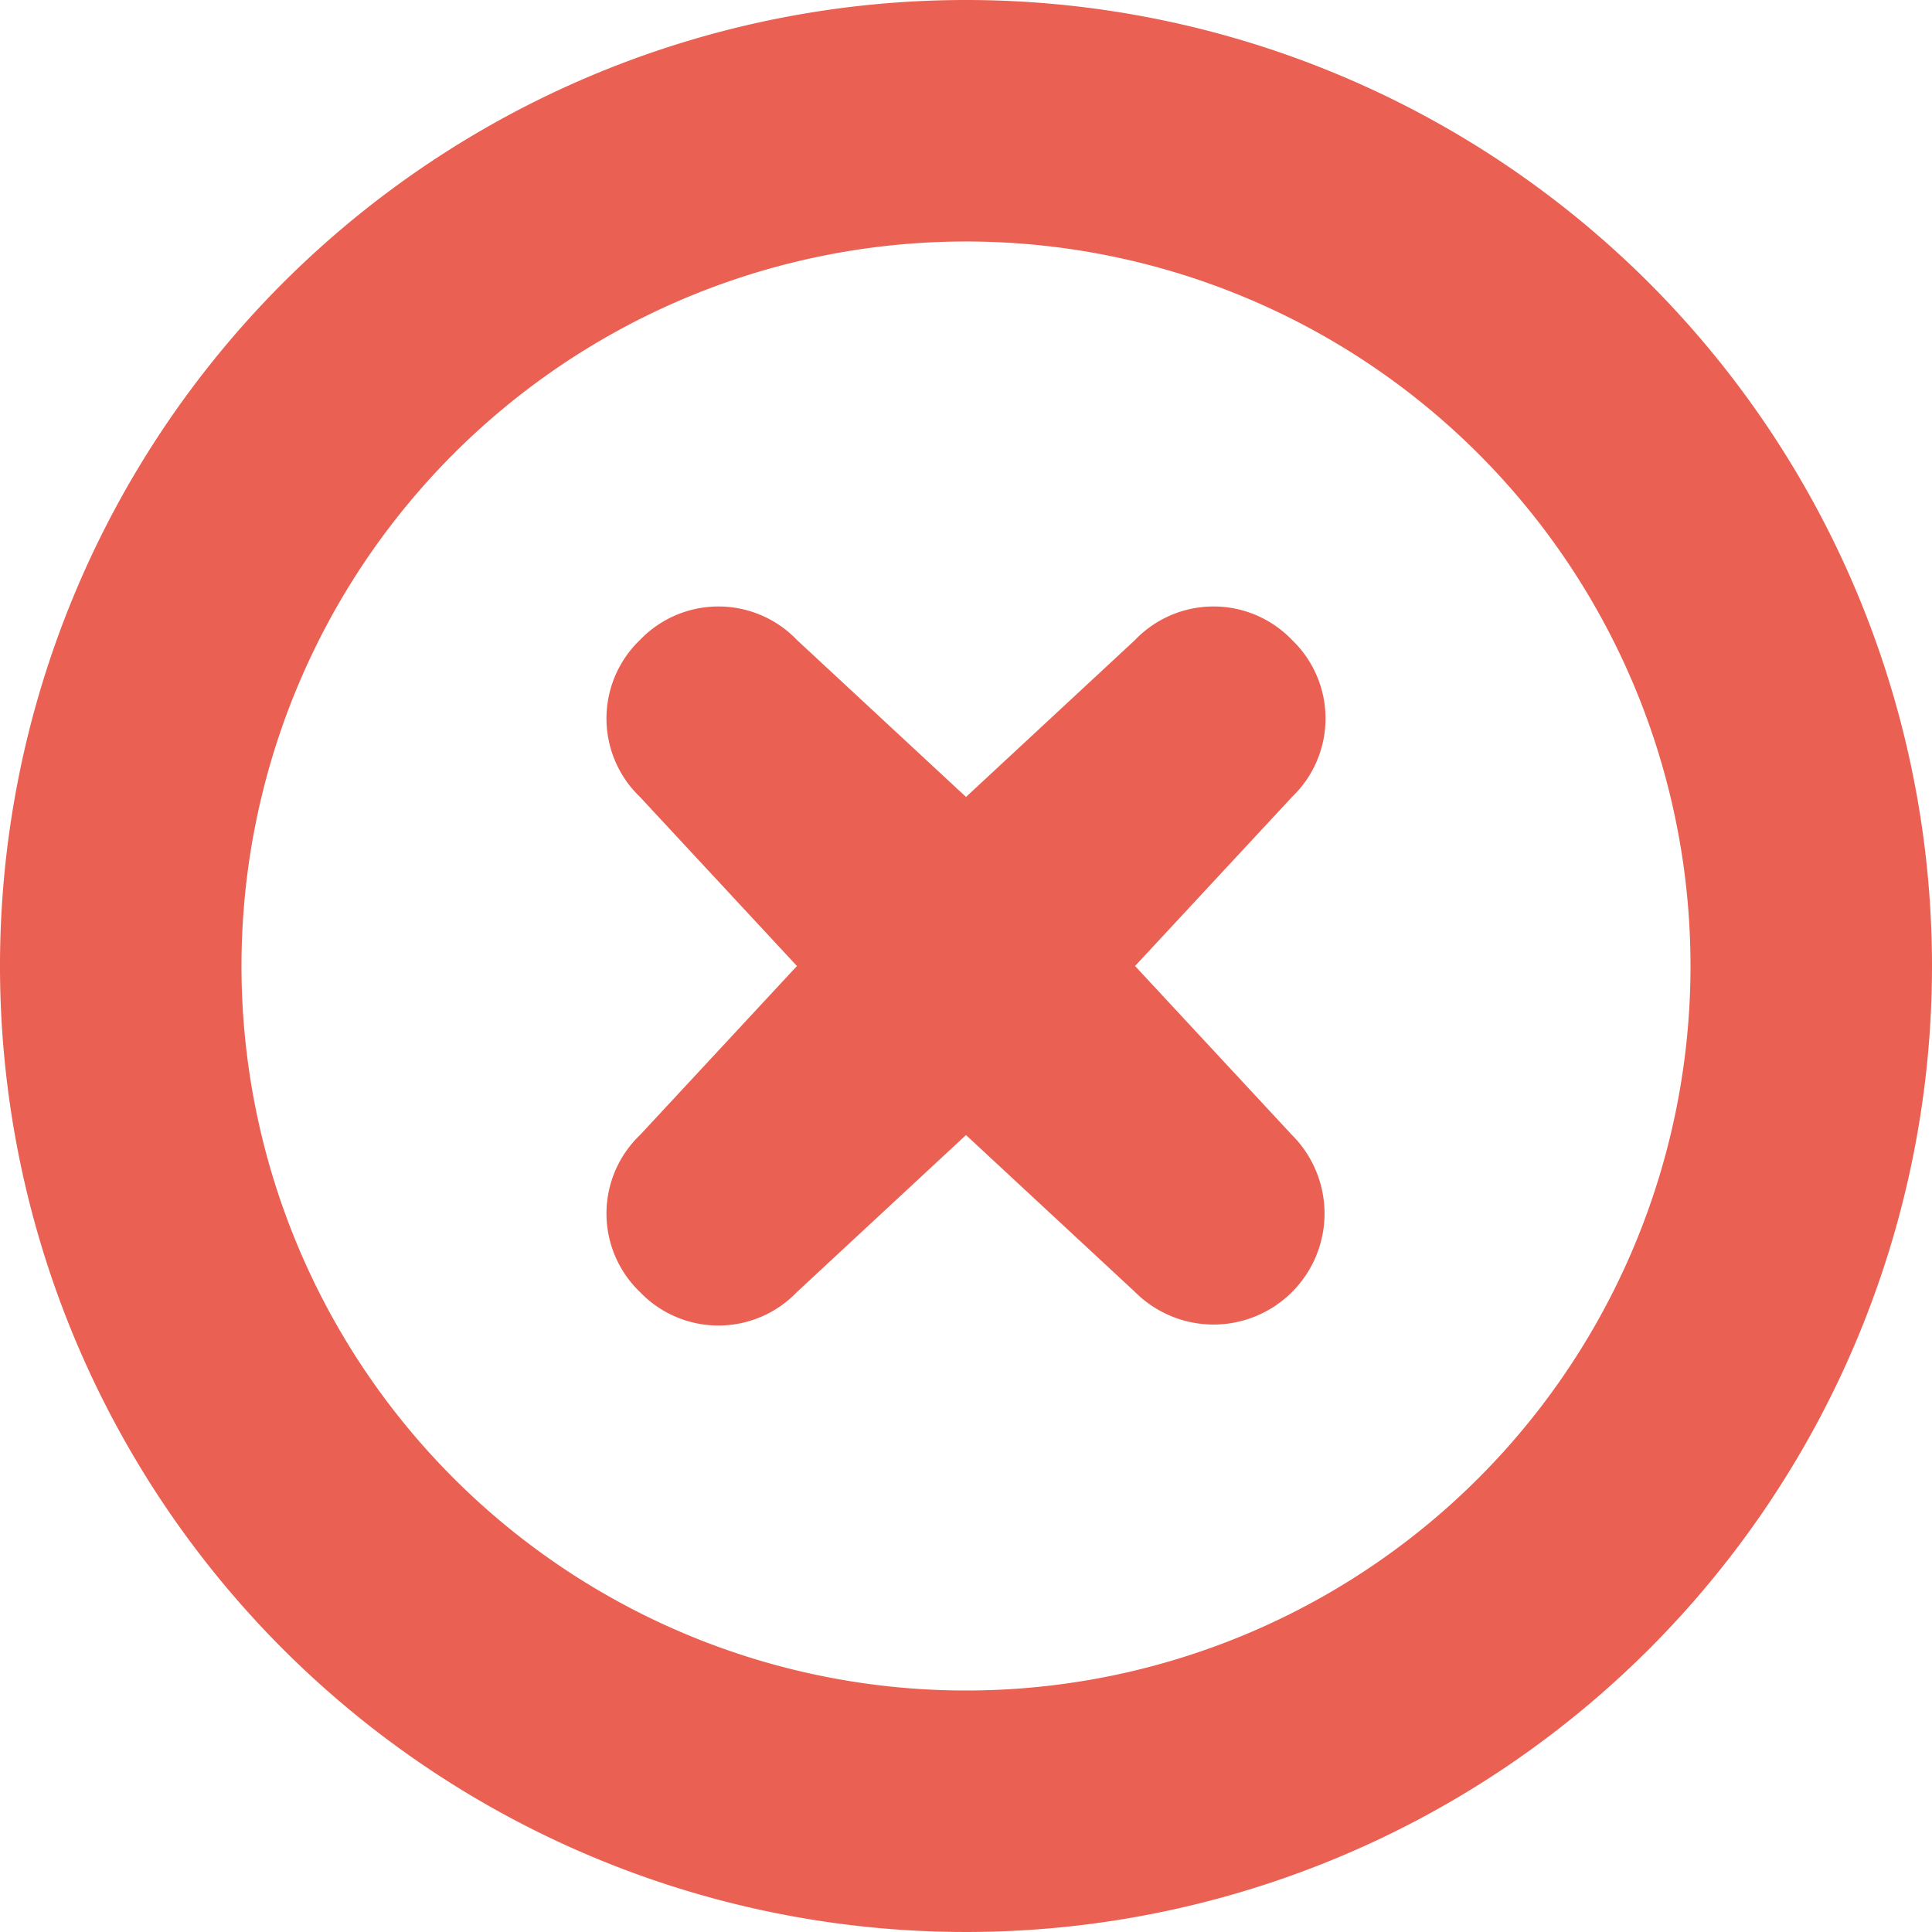 <svg id="Layer_1" data-name="Layer 1" xmlns="http://www.w3.org/2000/svg" xmlns:xlink="http://www.w3.org/1999/xlink" width="16" height="16" viewBox="0 0 16 16"><defs><style>.cls-1{fill:none;}.cls-2{fill:#ea6153;}.cls-3{fill-rule:evenodd;fill:url(#New_Pattern_Swatch_5);}</style><pattern id="New_Pattern_Swatch_5" data-name="New Pattern Swatch 5" width="6" height="6" patternUnits="userSpaceOnUse" viewBox="0 0 6 6"><rect class="cls-1" width="6" height="6"/><rect class="cls-2" width="6" height="6"/></pattern></defs><title>cancel</title><g id="X_2" data-name="X 2"><path class="cls-3" d="M8,0a8,8,0,1,0,8,8A8,8,0,0,0,8,0ZM8,14a6,6,0,1,1,6-6A6,6,0,0,1,8,14Z"/><path class="cls-3" d="M10.7,5.3a.9.9,0,0,0-1.3,0L8,6.6,6.6,5.3a.9.9,0,0,0-1.3,0,.9.9,0,0,0,0,1.3L6.6,8,5.3,9.4a.9.9,0,0,0,0,1.3.9.9,0,0,0,1.3,0L8,9.4l1.4,1.3a.9.9,0,1,0,1.3-1.3L9.4,8l1.3-1.4A.9.9,0,0,0,10.7,5.3Z"/></g></svg>